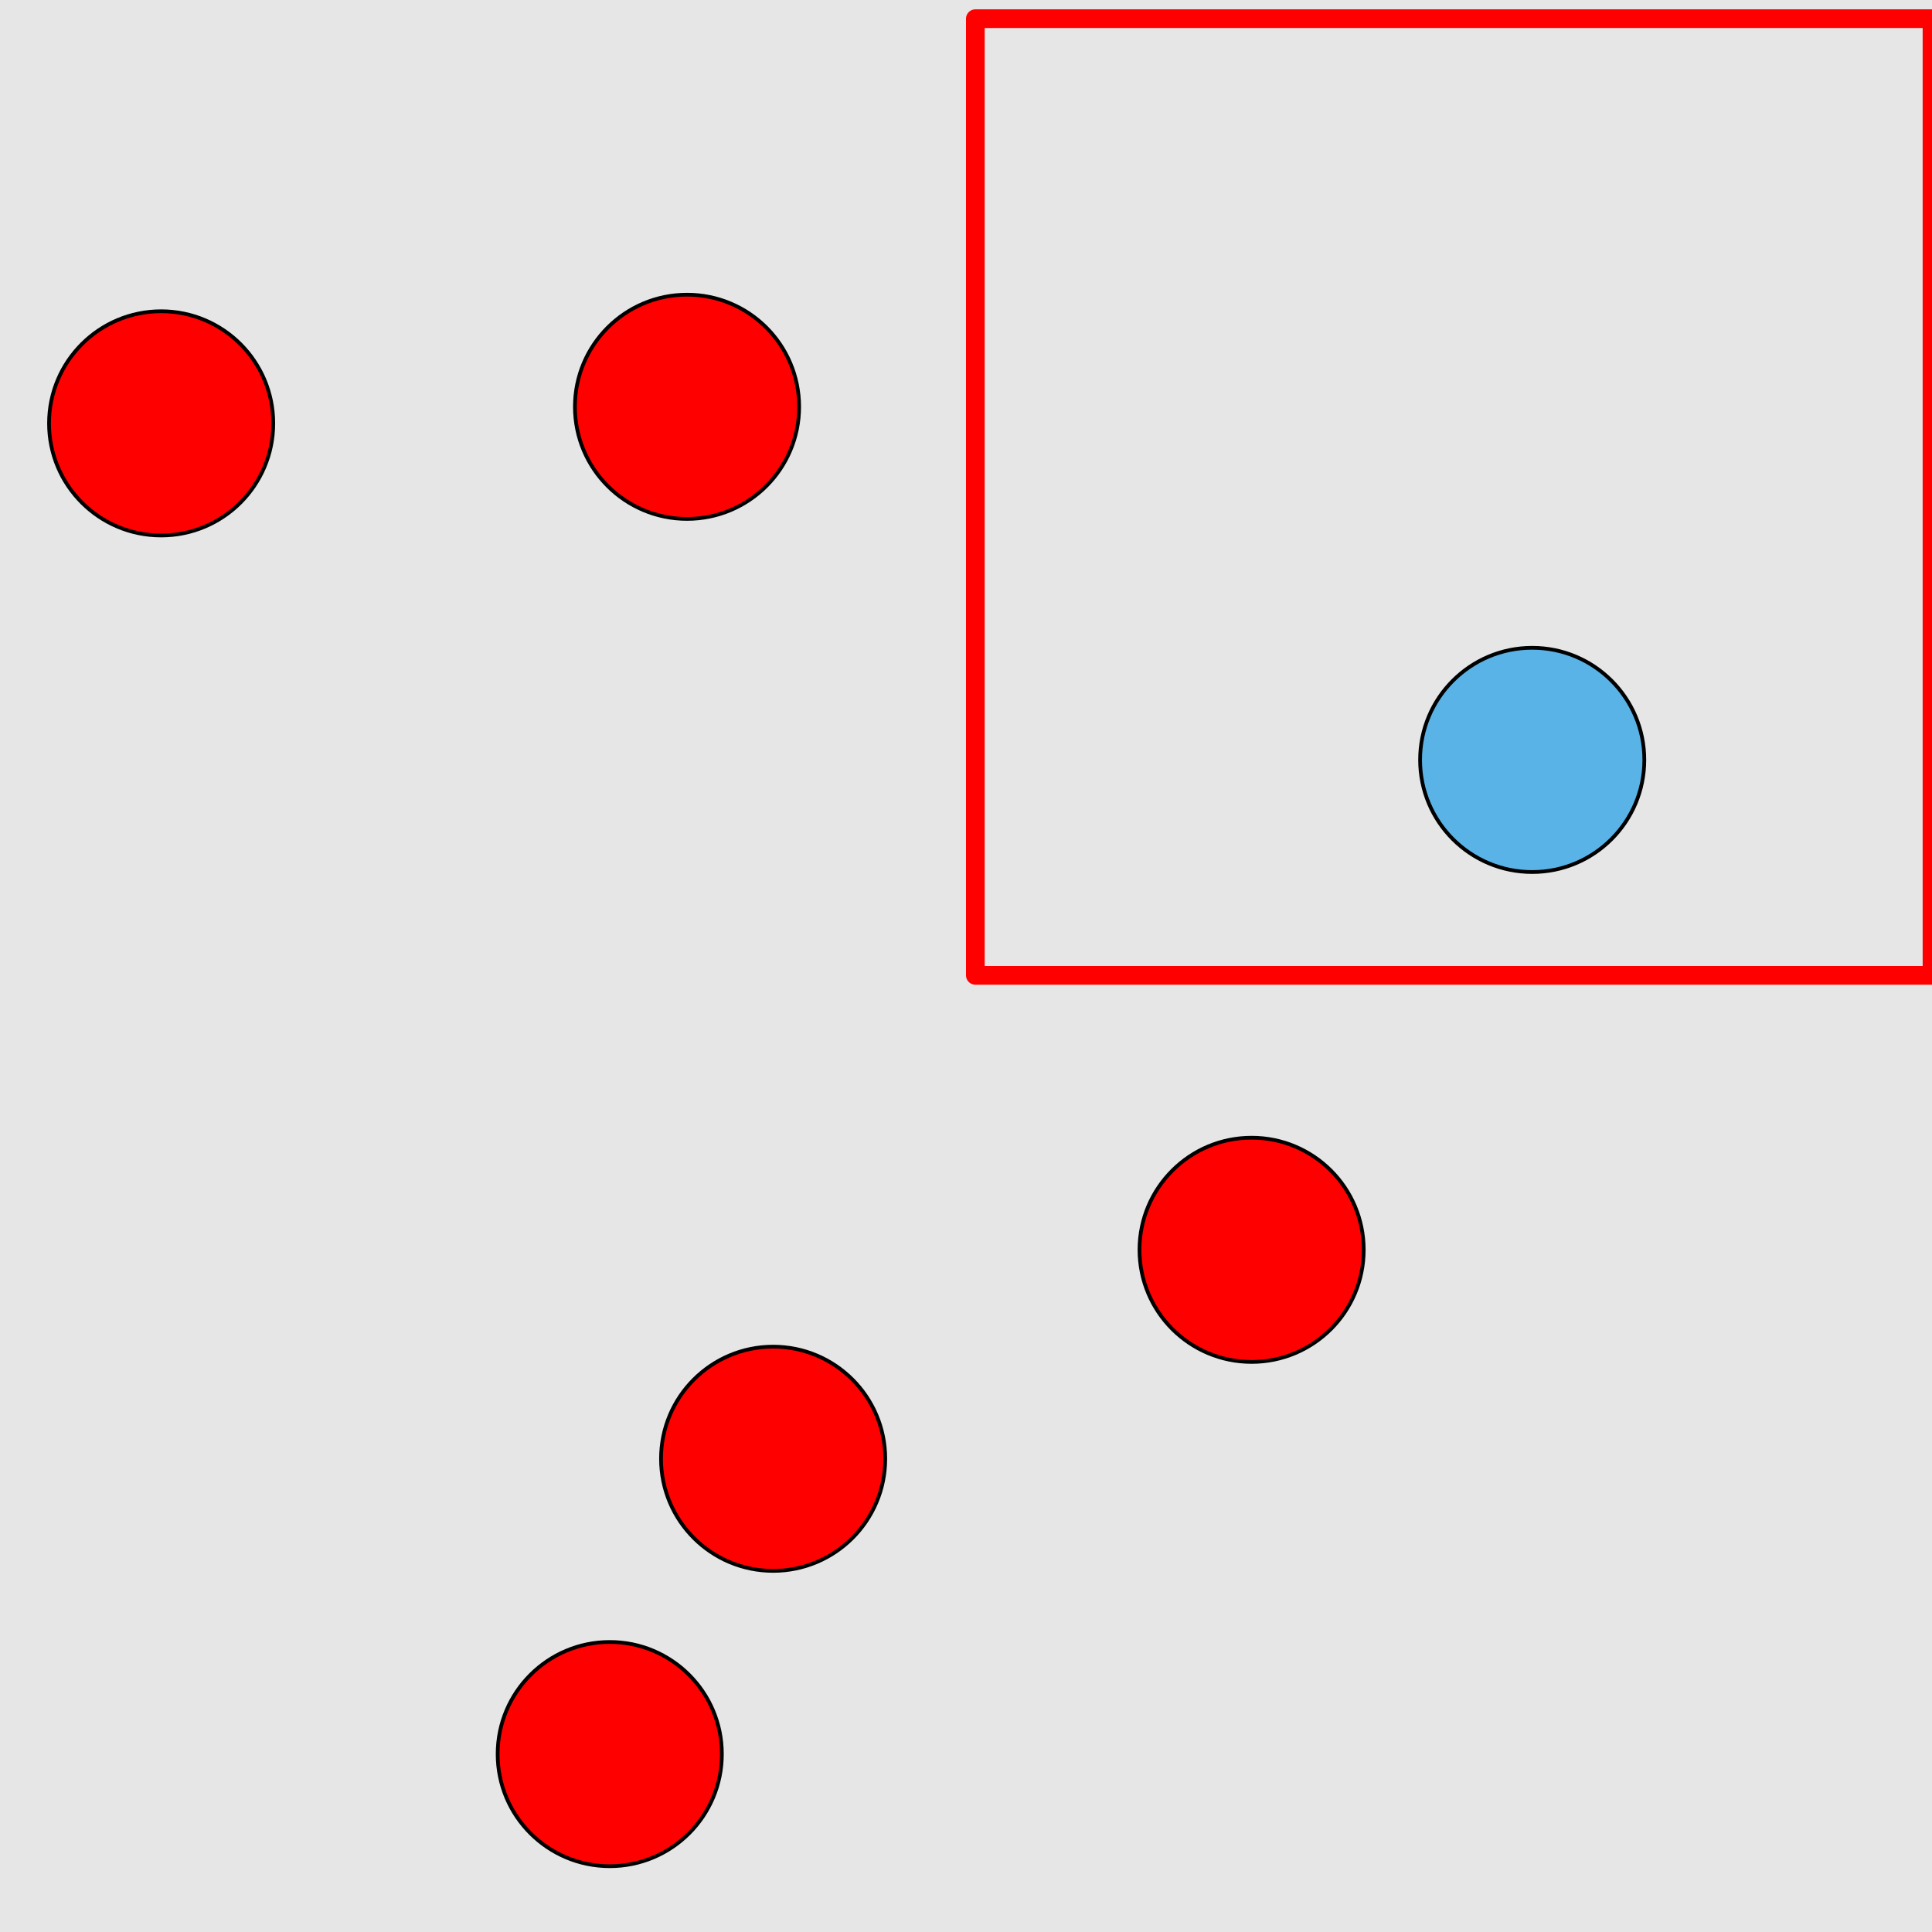 <?xml version="1.0" encoding="UTF-8"?>
<svg xmlns="http://www.w3.org/2000/svg" xmlns:xlink="http://www.w3.org/1999/xlink" width="517pt" height="517pt" viewBox="0 0 517 517" version="1.1">
<g id="surface4166">
<rect x="0" y="0" width="517" height="517" style="fill:rgb(90%,90%,90%);fill-opacity:1;stroke:none;"/>
<path style="fill:none;stroke-width:5;stroke-linecap:butt;stroke-linejoin:round;stroke:rgb(100%,0%,0%);stroke-opacity:1;stroke-miterlimit:10;" d="M 261 5 L 517 5 L 517 261 L 261 261 Z M 261 5 "/>
<path style="fill-rule:nonzero;fill:rgb(35%,70%,90%);fill-opacity:1;stroke-width:1;stroke-linecap:butt;stroke-linejoin:round;stroke:rgb(0%,0%,0%);stroke-opacity:1;stroke-miterlimit:10;" d="M 440.016 203.352 C 440.016 219.918 426.582 233.352 410.016 233.352 C 393.445 233.352 380.016 219.918 380.016 203.352 C 380.016 186.781 393.445 173.352 410.016 173.352 C 426.582 173.352 440.016 186.781 440.016 203.352 "/>
<path style="fill-rule:nonzero;fill:rgb(100%,0%,0%);fill-opacity:1;stroke-width:1;stroke-linecap:butt;stroke-linejoin:round;stroke:rgb(0%,0%,0%);stroke-opacity:1;stroke-miterlimit:10;" d="M 364.93 334.449 C 364.93 351.016 351.496 364.449 334.93 364.449 C 318.359 364.449 304.93 351.016 304.93 334.449 C 304.93 317.879 318.359 304.449 334.93 304.449 C 351.496 304.449 364.93 317.879 364.93 334.449 "/>
<path style="fill-rule:nonzero;fill:rgb(100%,0%,0%);fill-opacity:1;stroke-width:1;stroke-linecap:butt;stroke-linejoin:round;stroke:rgb(0%,0%,0%);stroke-opacity:1;stroke-miterlimit:10;" d="M 236.891 390.363 C 236.891 406.93 223.457 420.363 206.891 420.363 C 190.32 420.363 176.891 406.93 176.891 390.363 C 176.891 373.793 190.32 360.363 206.891 360.363 C 223.457 360.363 236.891 373.793 236.891 390.363 "/>
<path style="fill-rule:nonzero;fill:rgb(100%,0%,0%);fill-opacity:1;stroke-width:1;stroke-linecap:butt;stroke-linejoin:round;stroke:rgb(0%,0%,0%);stroke-opacity:1;stroke-miterlimit:10;" d="M 193.172 469.391 C 193.172 485.961 179.738 499.391 163.172 499.391 C 146.602 499.391 133.172 485.961 133.172 469.391 C 133.172 452.824 146.602 439.391 163.172 439.391 C 179.738 439.391 193.172 452.824 193.172 469.391 "/>
<path style="fill-rule:nonzero;fill:rgb(100%,0%,0%);fill-opacity:1;stroke-width:1;stroke-linecap:butt;stroke-linejoin:round;stroke:rgb(0%,0%,0%);stroke-opacity:1;stroke-miterlimit:10;" d="M 73.125 113.293 C 73.125 129.859 59.695 143.293 43.125 143.293 C 26.559 143.293 13.125 129.859 13.125 113.293 C 13.125 96.723 26.559 83.293 43.125 83.293 C 59.695 83.293 73.125 96.723 73.125 113.293 "/>
<path style="fill-rule:nonzero;fill:rgb(100%,0%,0%);fill-opacity:1;stroke-width:1;stroke-linecap:butt;stroke-linejoin:round;stroke:rgb(0%,0%,0%);stroke-opacity:1;stroke-miterlimit:10;" d="M 213.848 108.859 C 213.848 125.43 200.414 138.859 183.848 138.859 C 167.277 138.859 153.848 125.43 153.848 108.859 C 153.848 92.289 167.277 78.859 183.848 78.859 C 200.414 78.859 213.848 92.289 213.848 108.859 "/>
</g>
</svg>
